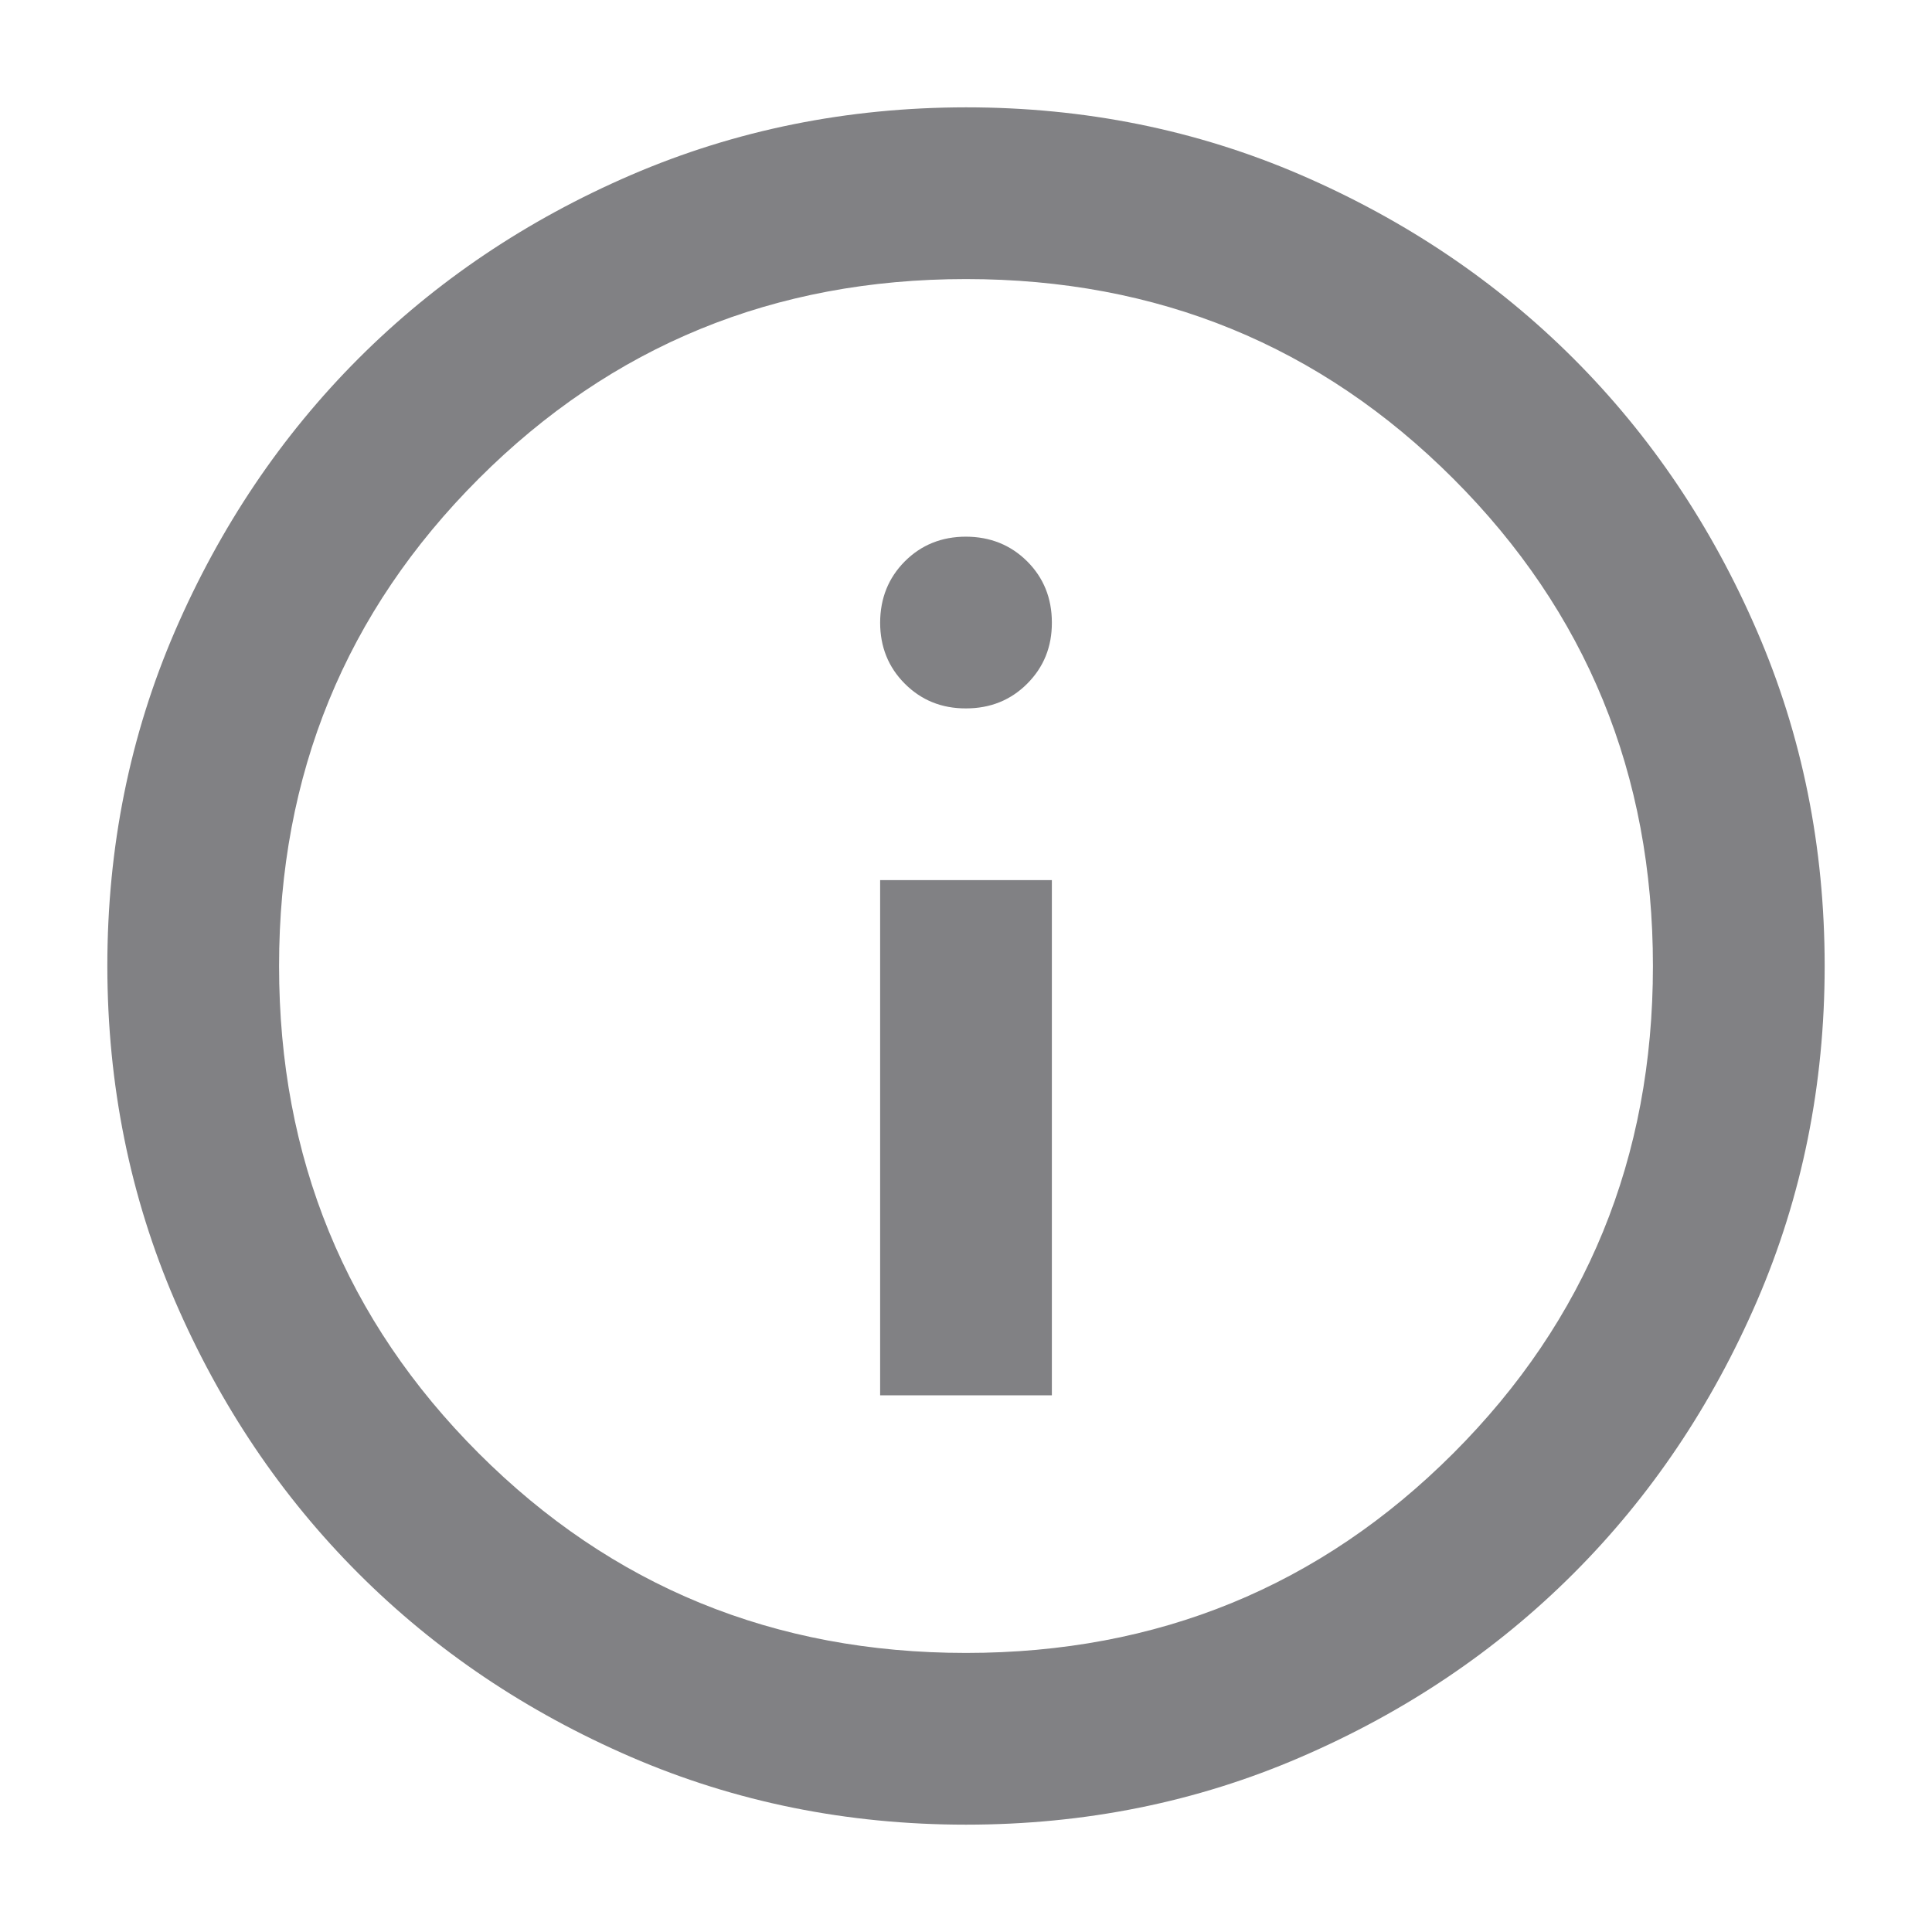<svg width="18" height="18" viewBox="0 0 18 18" fill="none" xmlns="http://www.w3.org/2000/svg">
<path d="M8.2 13H9.8V8.2H8.2V13ZM9 6.6C9.227 6.6 9.417 6.523 9.57 6.37C9.724 6.216 9.801 6.026 9.8 5.8C9.8 5.573 9.723 5.383 9.57 5.23C9.416 5.077 9.226 5.001 9 5C8.773 5 8.583 5.077 8.43 5.23C8.277 5.384 8.201 5.574 8.2 5.8C8.2 6.027 8.277 6.217 8.43 6.37C8.584 6.524 8.774 6.601 9 6.6ZM9 17C7.893 17 6.853 16.79 5.88 16.37C4.907 15.949 4.06 15.38 3.34 14.66C2.62 13.94 2.05 13.093 1.63 12.12C1.211 11.147 1.001 10.107 1 9C1 7.893 1.21 6.853 1.63 5.88C2.051 4.907 2.621 4.06 3.34 3.34C4.06 2.62 4.907 2.05 5.88 1.63C6.853 1.211 7.893 1.001 9 1C10.107 1 11.147 1.21 12.12 1.63C13.093 2.051 13.94 2.621 14.66 3.34C15.38 4.06 15.95 4.907 16.37 5.88C16.791 6.853 17 7.893 17 9C17 10.107 16.79 11.147 16.37 12.12C15.949 13.093 15.38 13.94 14.66 14.66C13.94 15.38 13.093 15.95 12.12 16.37C11.147 16.791 10.107 17 9 17ZM9 15.4C10.787 15.4 12.3 14.78 13.54 13.54C14.78 12.3 15.4 10.787 15.4 9C15.4 7.213 14.78 5.7 13.54 4.46C12.3 3.22 10.787 2.6 9 2.6C7.213 2.6 5.7 3.22 4.46 4.46C3.22 5.7 2.6 7.213 2.6 9C2.6 10.787 3.22 12.3 4.46 13.54C5.7 14.78 7.213 15.4 9 15.4Z" fill="#818184"/>
</svg>
